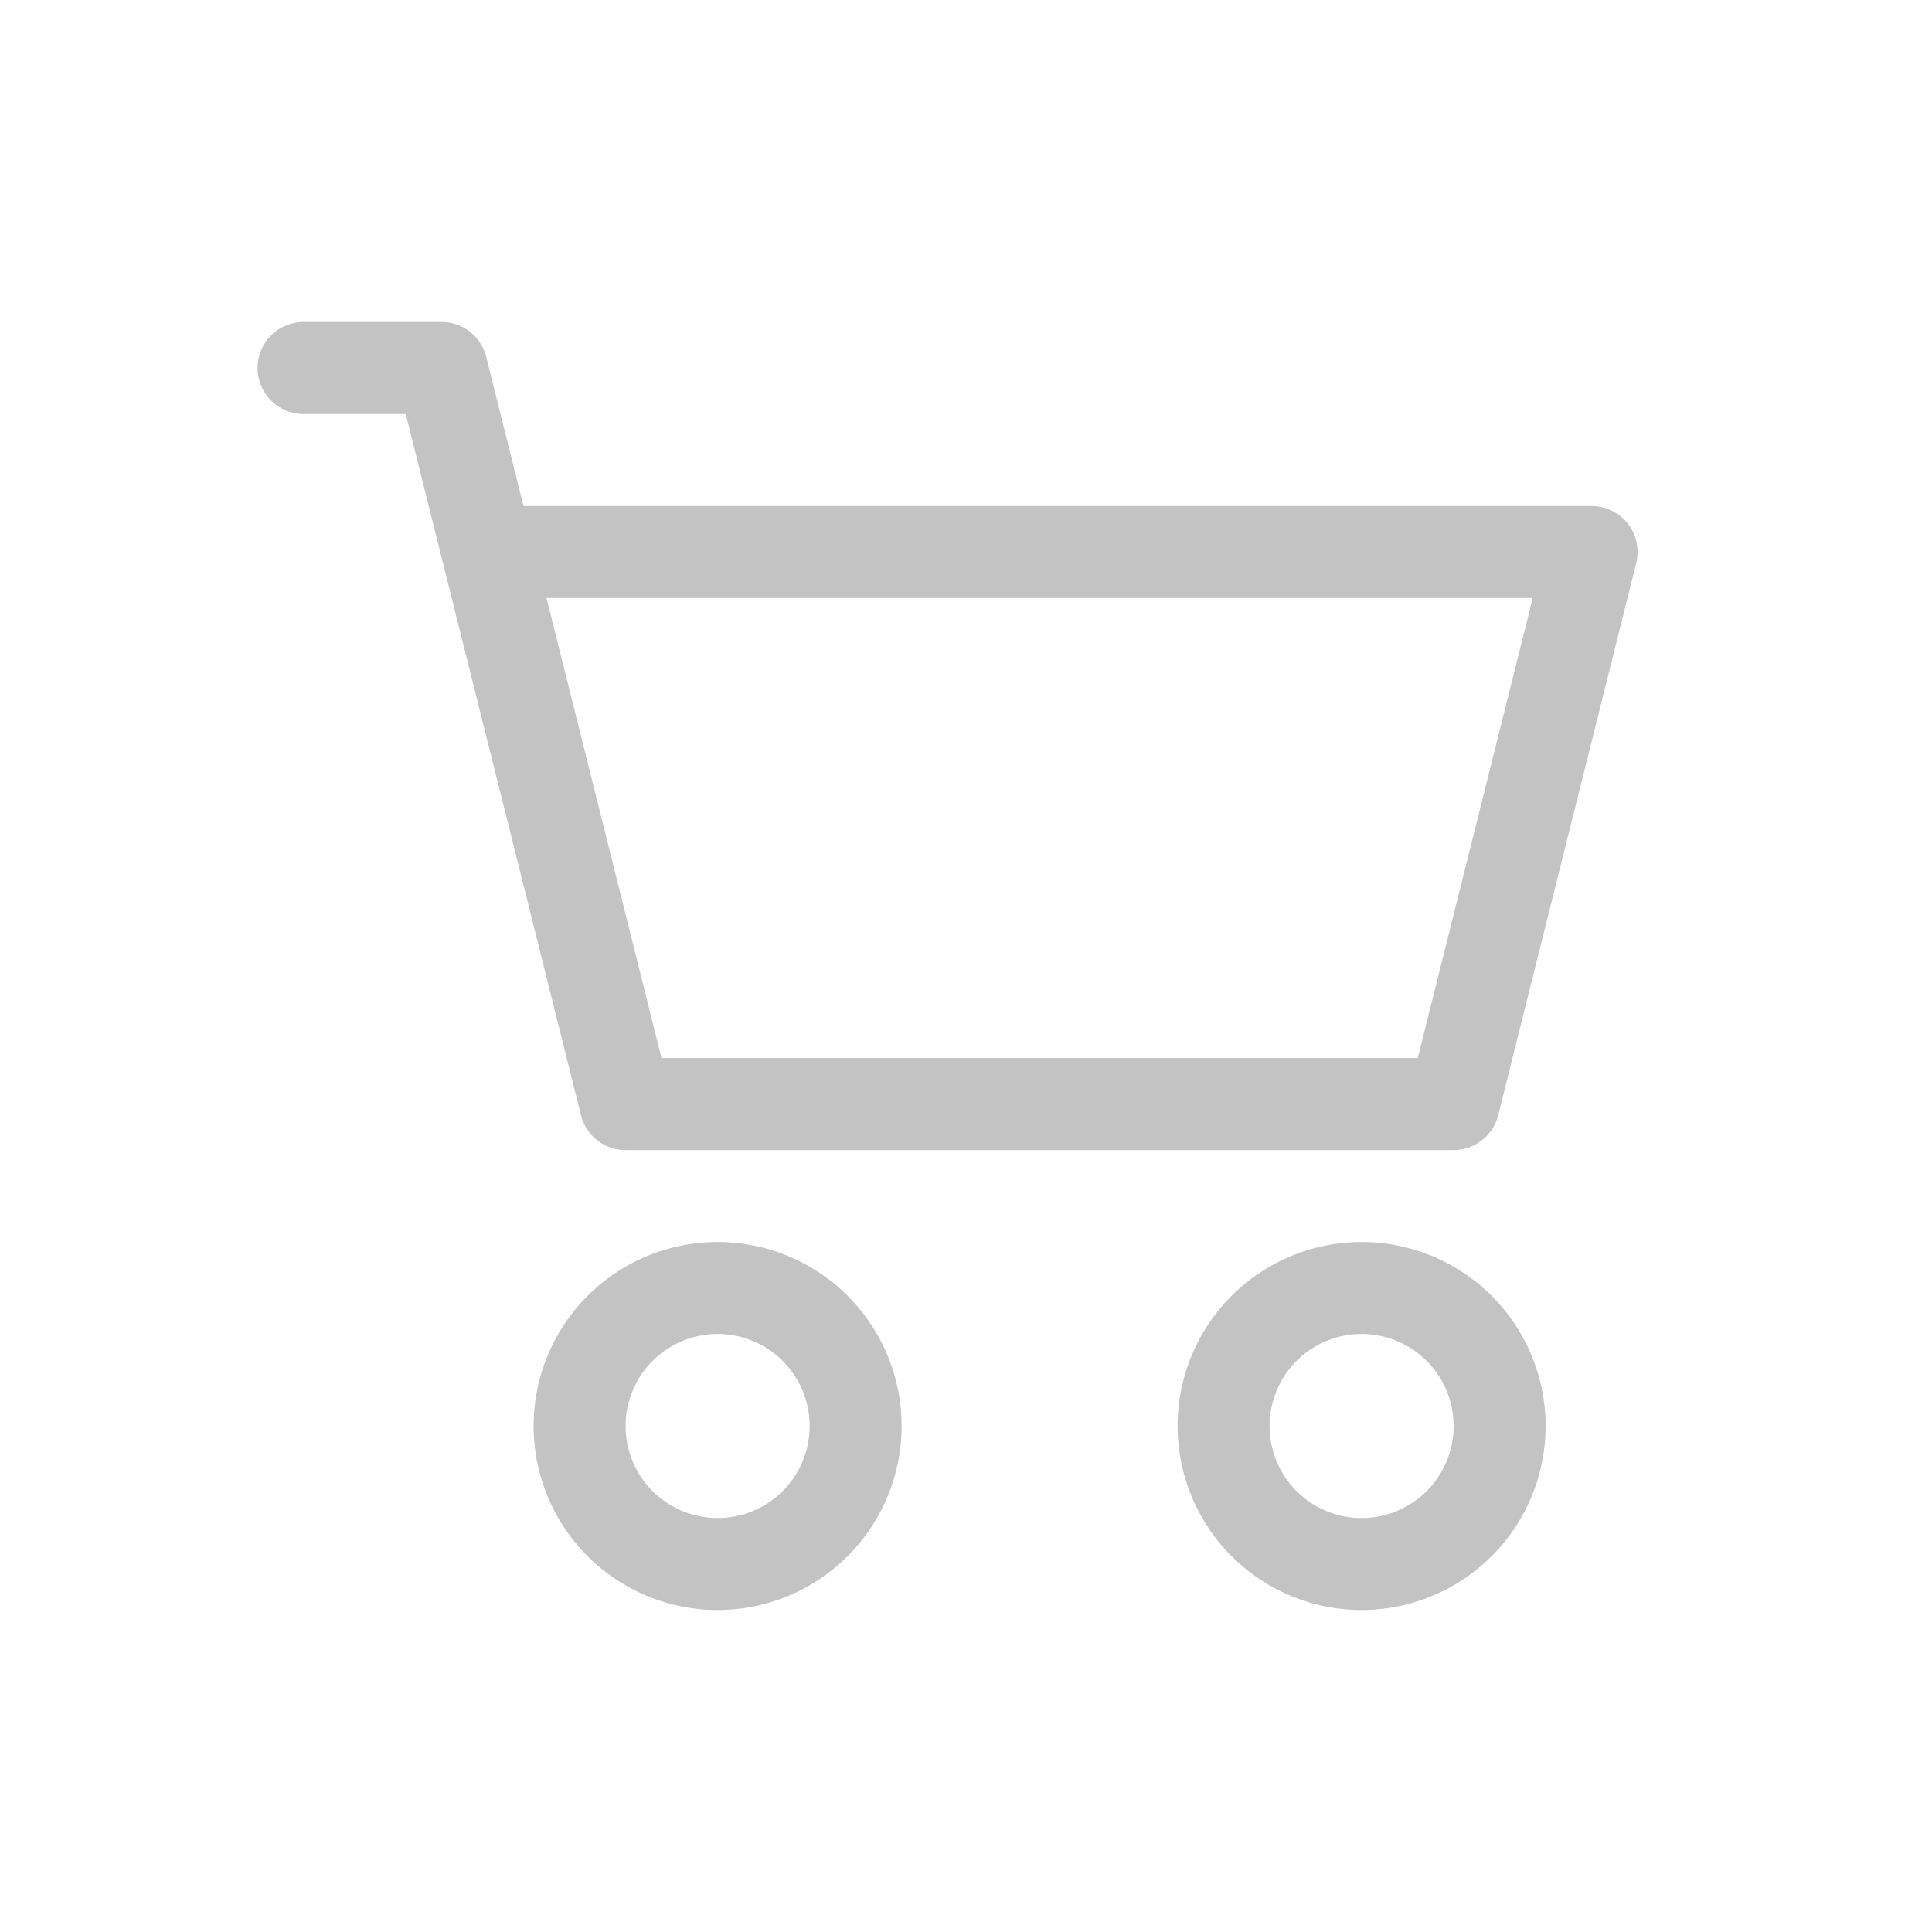 <svg xmlns="http://www.w3.org/2000/svg" xmlns:xlink="http://www.w3.org/1999/xlink" width="30" height="30" viewBox="0 0 30 30"><defs><style>.a,.c{fill:#333;}.a{stroke:#707070;}.b{opacity:0.296;clip-path:url(#a);}.c{fill-rule:evenodd;}</style><clipPath id="a"><rect class="a" width="30" height="30" transform="translate(63 237)"/></clipPath></defs><g class="b" transform="translate(-63 -237)"><g transform="translate(67 237.5)"><path class="c" d="M0,5.214A.714.714,0,0,1,.714,4.5H2.857a.714.714,0,0,1,.693.542l.579,2.316H20.714a.714.714,0,0,1,.693.887l-2.143,8.571a.714.714,0,0,1-.693.542H5.714a.714.714,0,0,1-.693-.542L2.3,5.929H.714A.714.714,0,0,1,0,5.214ZM4.486,8.786l1.786,7.143H18.015L19.8,8.786ZM7.143,20.214a1.429,1.429,0,1,0,1.429,1.429A1.429,1.429,0,0,0,7.143,20.214ZM4.286,21.643A2.857,2.857,0,1,1,7.143,24.5,2.857,2.857,0,0,1,4.286,21.643Zm12.857-1.429a1.429,1.429,0,1,0,1.429,1.429A1.429,1.429,0,0,0,17.143,20.214Zm-2.857,1.429A2.857,2.857,0,1,1,17.143,24.5,2.857,2.857,0,0,1,14.286,21.643Z"/></g></g></svg>